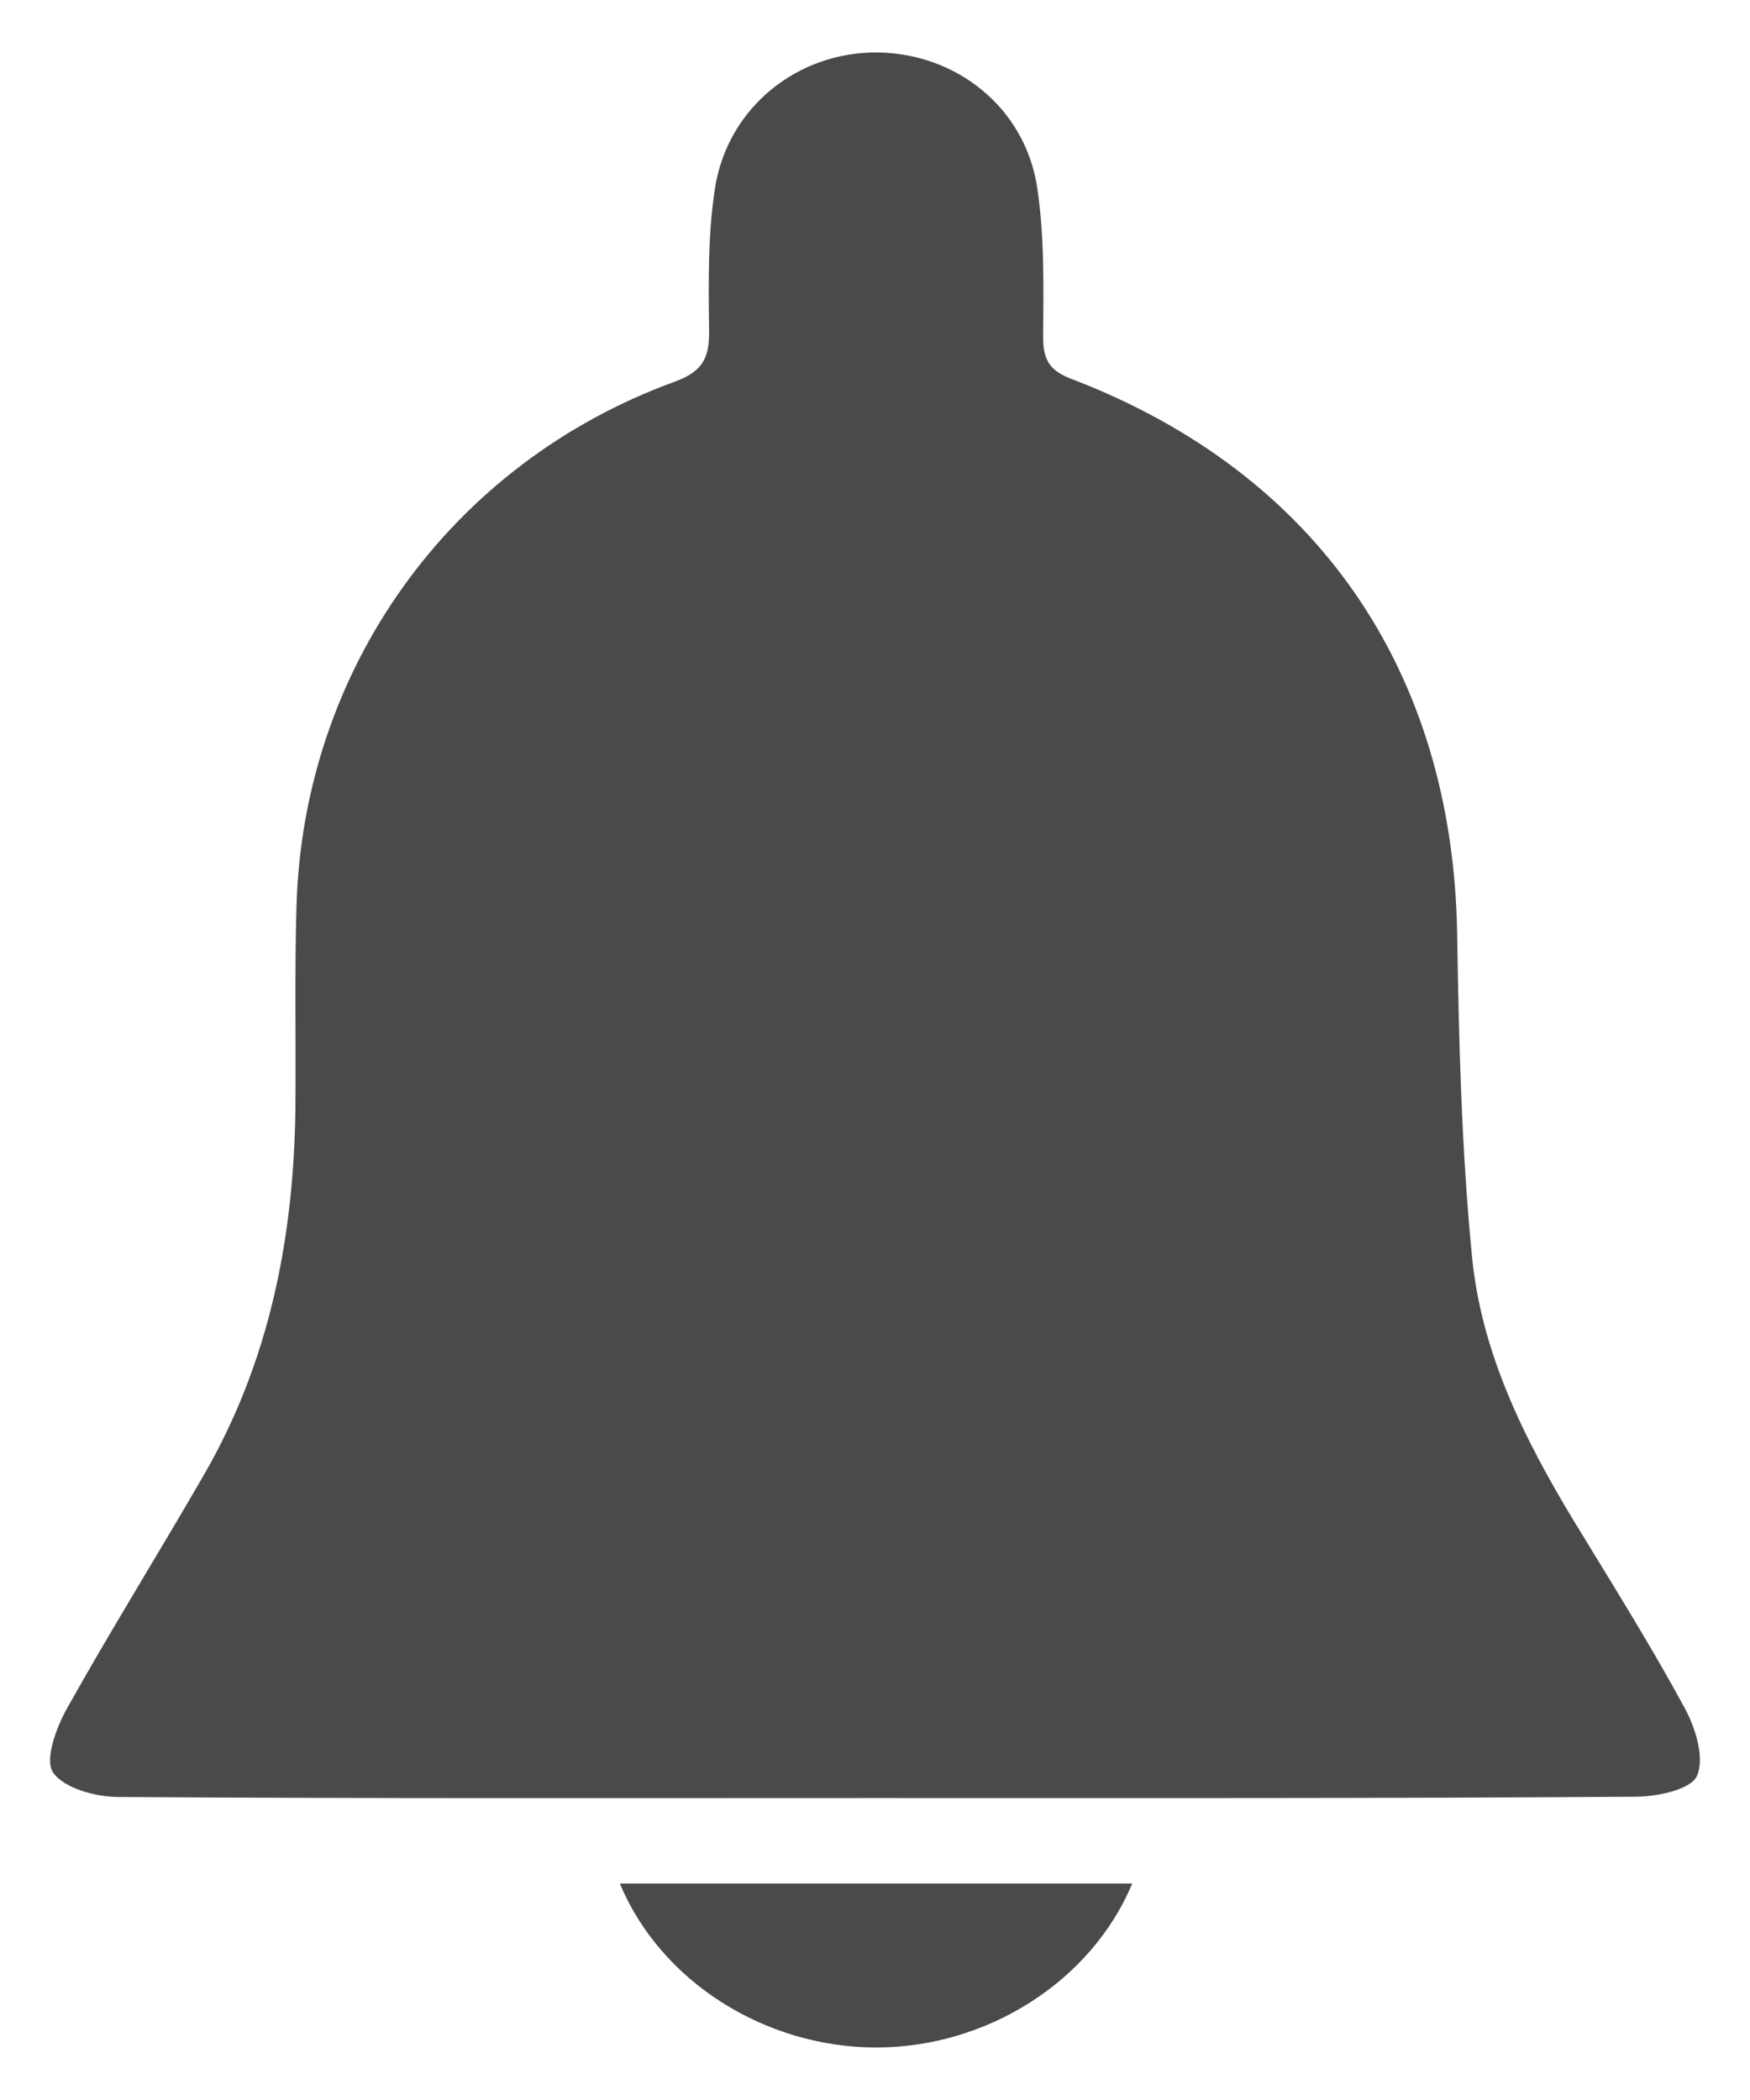 <svg width="20" height="24" viewBox="0 0 20 24" fill="none" xmlns="http://www.w3.org/2000/svg">
<path fill-rule="evenodd" clip-rule="evenodd" d="M9.993 20.549C7.11 20.549 4.228 20.556 1.345 20.537C1.089 20.534 0.731 20.438 0.606 20.256C0.508 20.112 0.642 19.745 0.765 19.526C1.269 18.624 1.816 17.748 2.332 16.853C3.081 15.557 3.359 14.138 3.376 12.66C3.383 11.897 3.366 11.134 3.388 10.373C3.46 7.649 5.149 5.292 7.715 4.361C8.037 4.243 8.109 4.082 8.104 3.773C8.097 3.233 8.089 2.683 8.171 2.153C8.315 1.226 9.119 0.588 10.034 0.6C10.938 0.612 11.716 1.236 11.853 2.141C11.939 2.705 11.925 3.288 11.922 3.862C11.922 4.126 12.009 4.243 12.254 4.334C15.052 5.407 16.602 7.668 16.653 10.663C16.672 11.897 16.703 13.135 16.823 14.362C16.929 15.456 17.416 16.438 17.982 17.374C18.414 18.084 18.856 18.787 19.252 19.517C19.377 19.747 19.485 20.093 19.393 20.297C19.324 20.453 18.935 20.534 18.688 20.534C15.791 20.554 12.889 20.549 9.993 20.549Z" fill="#4A4A4A"/>
<path fill-rule="evenodd" clip-rule="evenodd" d="M12.94 21.526C12.472 22.646 11.279 23.4 10.012 23.4C8.742 23.398 7.55 22.646 7.084 21.526C9.033 21.526 10.965 21.526 12.94 21.526Z" fill="#4A4A4A"/>
</svg>
